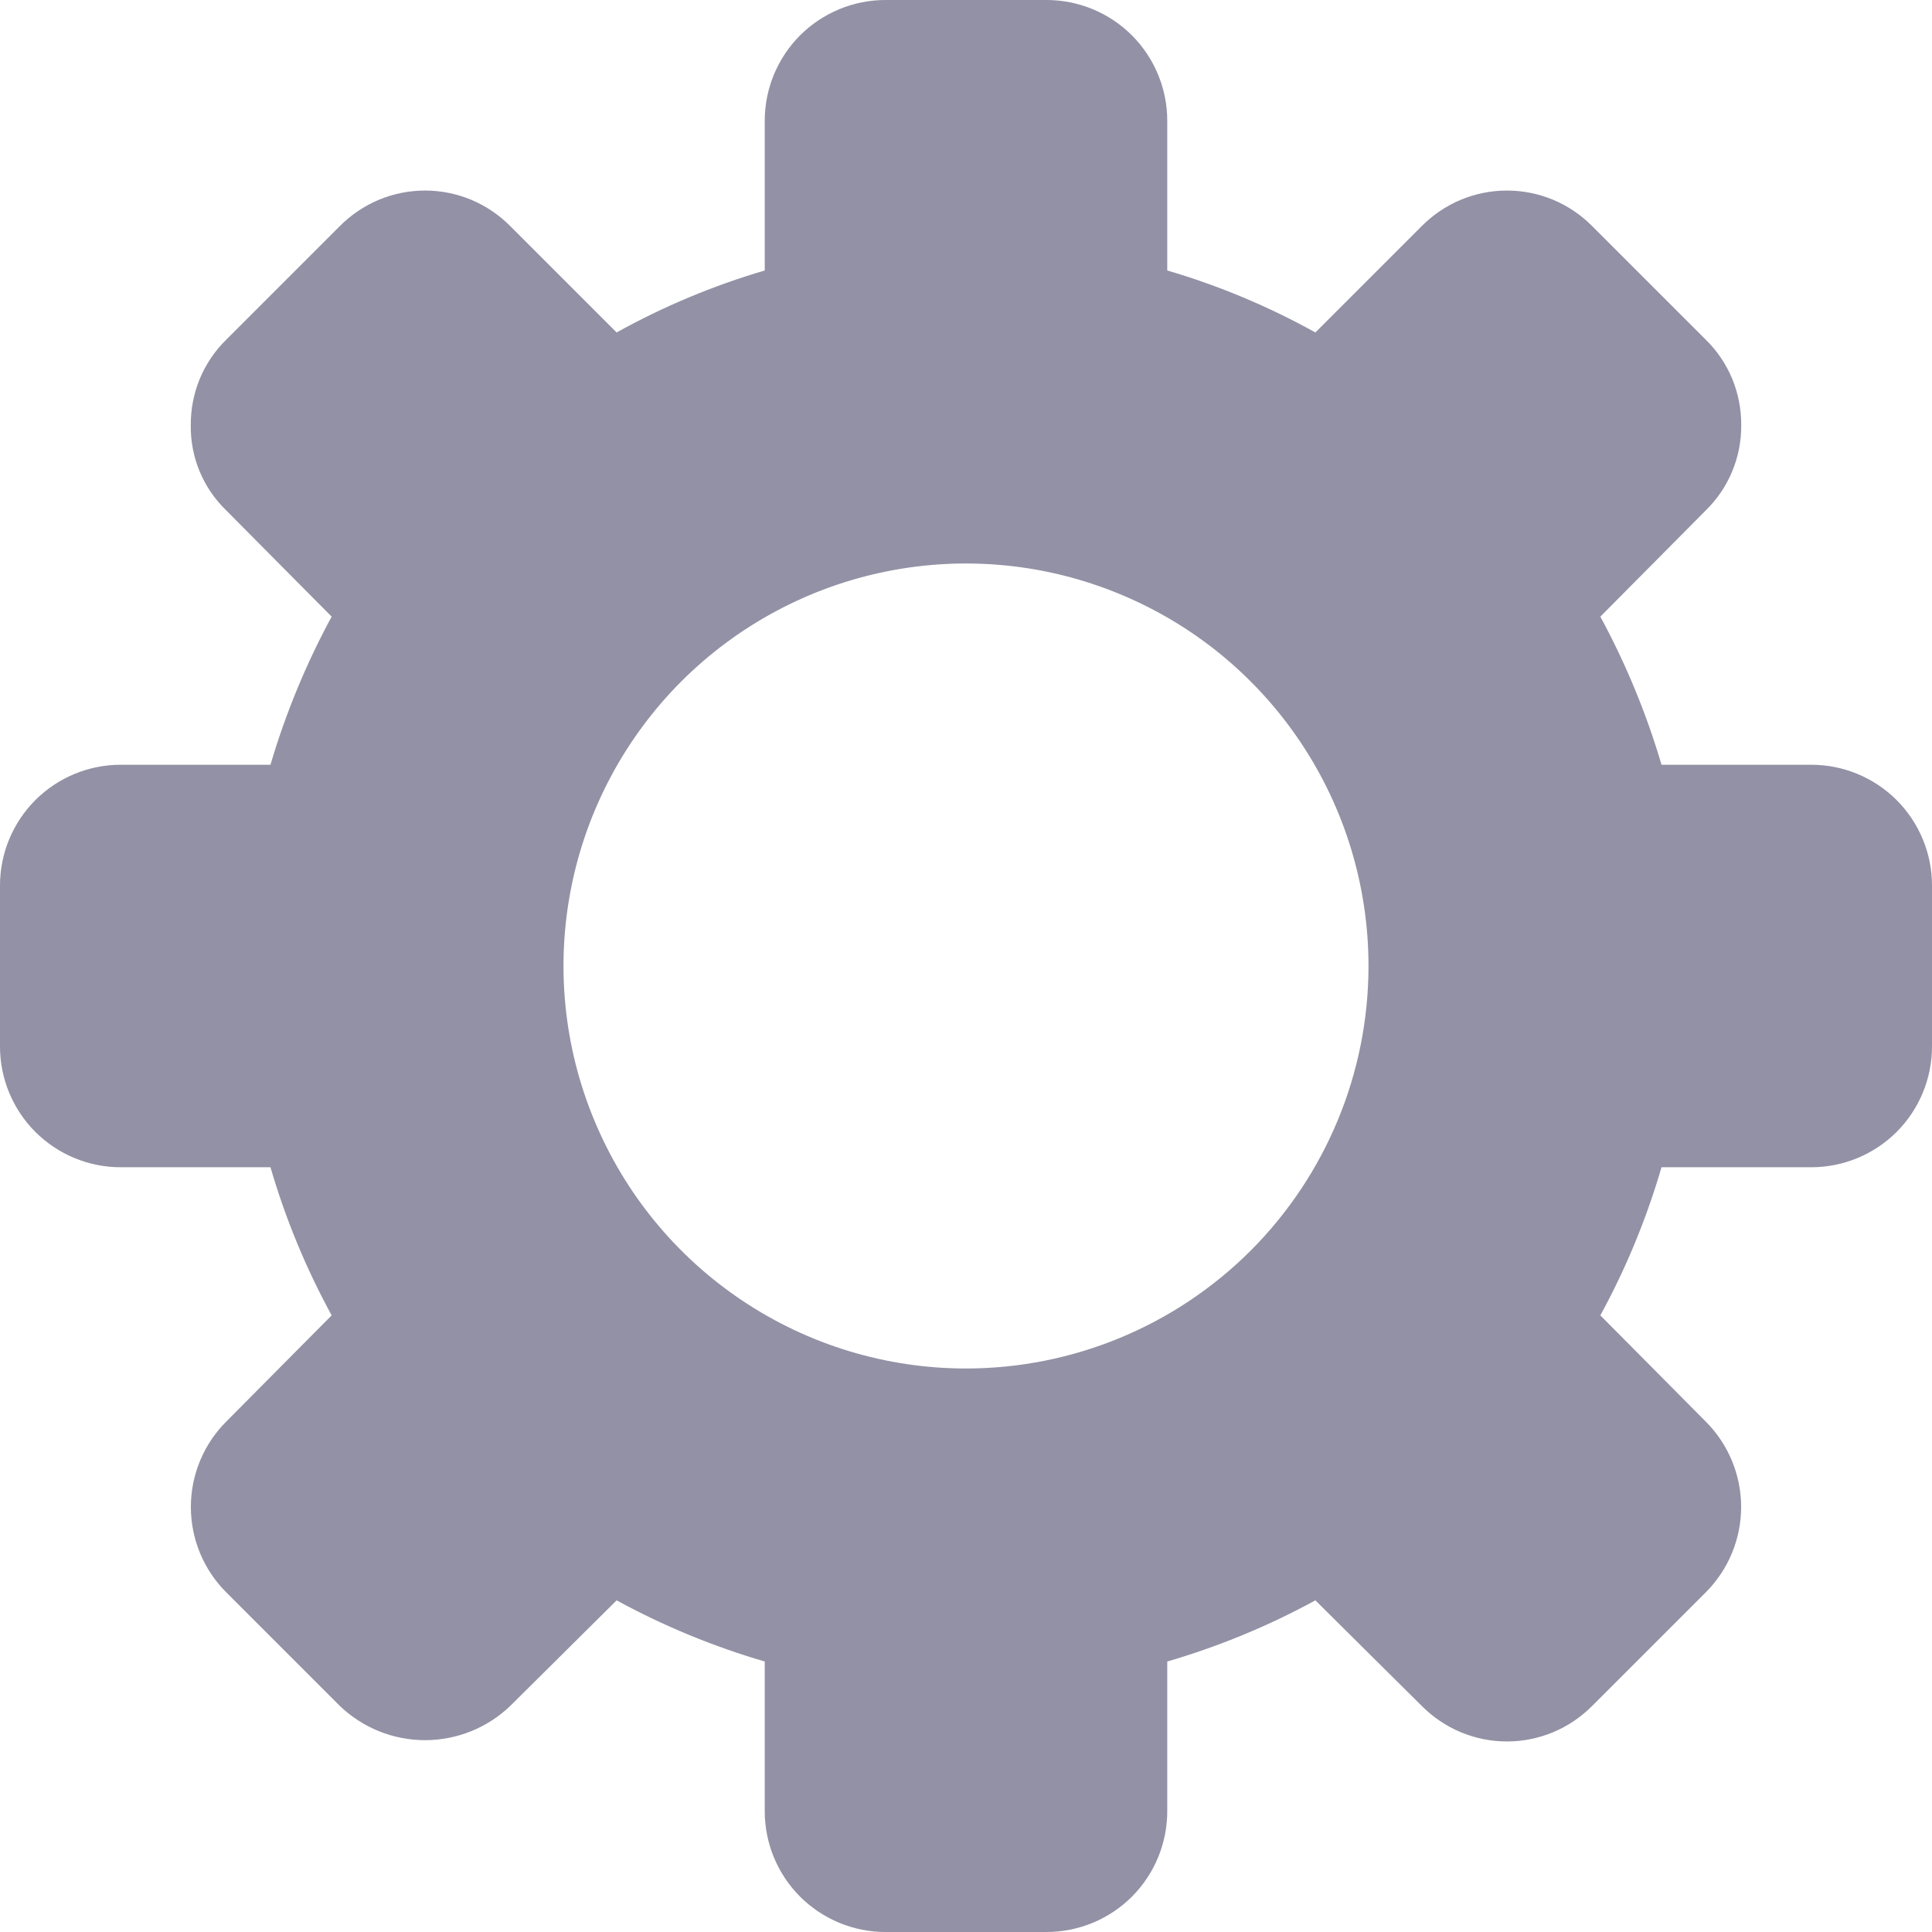 <svg width="24" height="24" viewBox="0 0 24 24" fill="none" xmlns="http://www.w3.org/2000/svg">
<g id="Cog--Streamline-Ultimate" clip-path="url(#clip0_137_1484)">
<path id="Vector" d="M22.5 9.5H20.64C20.452 8.862 20.197 8.245 19.88 7.66L21.19 6.34C21.331 6.202 21.443 6.037 21.518 5.855C21.594 5.673 21.632 5.477 21.63 5.28C21.631 5.083 21.593 4.887 21.518 4.705C21.442 4.523 21.331 4.358 21.19 4.22L19.78 2.81C19.641 2.67 19.476 2.558 19.294 2.482C19.112 2.406 18.917 2.367 18.72 2.367C18.523 2.367 18.328 2.406 18.146 2.482C17.964 2.558 17.799 2.67 17.66 2.81L16.34 4.13C15.757 3.806 15.14 3.548 14.5 3.36V1.5C14.5 1.102 14.342 0.721 14.061 0.439C13.779 0.158 13.398 0 13 0L11 0C10.602 0 10.221 0.158 9.939 0.439C9.658 0.721 9.5 1.102 9.5 1.5V3.36C8.86 3.548 8.243 3.806 7.66 4.13L6.34 2.81C6.201 2.67 6.036 2.558 5.854 2.482C5.672 2.406 5.477 2.367 5.28 2.367C5.083 2.367 4.888 2.406 4.706 2.482C4.524 2.558 4.359 2.67 4.22 2.81L2.81 4.22C2.669 4.358 2.558 4.523 2.482 4.705C2.407 4.887 2.369 5.083 2.37 5.28C2.367 5.477 2.404 5.673 2.48 5.856C2.556 6.038 2.668 6.203 2.81 6.34L4.12 7.66C3.803 8.245 3.548 8.862 3.36 9.5H1.5C1.102 9.5 0.721 9.658 0.439 9.939C0.158 10.221 0 10.602 0 11L0 13C0 13.398 0.158 13.779 0.439 14.061C0.721 14.342 1.102 14.5 1.5 14.5H3.36C3.546 15.139 3.801 15.756 4.12 16.34L2.81 17.66C2.529 17.941 2.371 18.323 2.371 18.72C2.371 19.117 2.529 19.499 2.81 19.78L4.22 21.19C4.505 21.464 4.885 21.617 5.28 21.617C5.675 21.617 6.055 21.464 6.34 21.19L7.66 19.88C8.244 20.199 8.861 20.453 9.5 20.64V22.5C9.5 22.898 9.658 23.279 9.939 23.561C10.221 23.842 10.602 24 11 24H13C13.398 24 13.779 23.842 14.061 23.561C14.342 23.279 14.5 22.898 14.5 22.5V20.64C15.139 20.453 15.756 20.199 16.34 19.88L17.66 21.19C17.799 21.33 17.964 21.442 18.146 21.518C18.328 21.594 18.523 21.633 18.72 21.633C18.917 21.633 19.112 21.594 19.294 21.518C19.476 21.442 19.641 21.33 19.78 21.19L21.19 19.78C21.471 19.499 21.629 19.117 21.629 18.72C21.629 18.323 21.471 17.941 21.19 17.66L19.88 16.34C20.199 15.756 20.453 15.139 20.64 14.5H22.5C22.898 14.5 23.279 14.342 23.561 14.061C23.842 13.779 24 13.398 24 13V11C24 10.602 23.842 10.221 23.561 9.939C23.279 9.658 22.898 9.5 22.5 9.5ZM12 17C11.011 17 10.044 16.707 9.222 16.157C8.4 15.608 7.759 14.827 7.381 13.913C7.002 13 6.903 11.995 7.096 11.024C7.289 10.055 7.765 9.164 8.464 8.464C9.164 7.765 10.055 7.289 11.024 7.096C11.995 6.903 13 7.002 13.913 7.381C14.827 7.759 15.608 8.4 16.157 9.222C16.707 10.044 17 11.011 17 12C17 13.326 16.473 14.598 15.536 15.536C14.598 16.473 13.326 17 12 17Z" fill="#9291A5"/>
</g>
<defs>
<clipPath id="clip0_137_1484">
<rect width="24" height="24" fill="white"/>
</clipPath>
</defs>
</svg>
